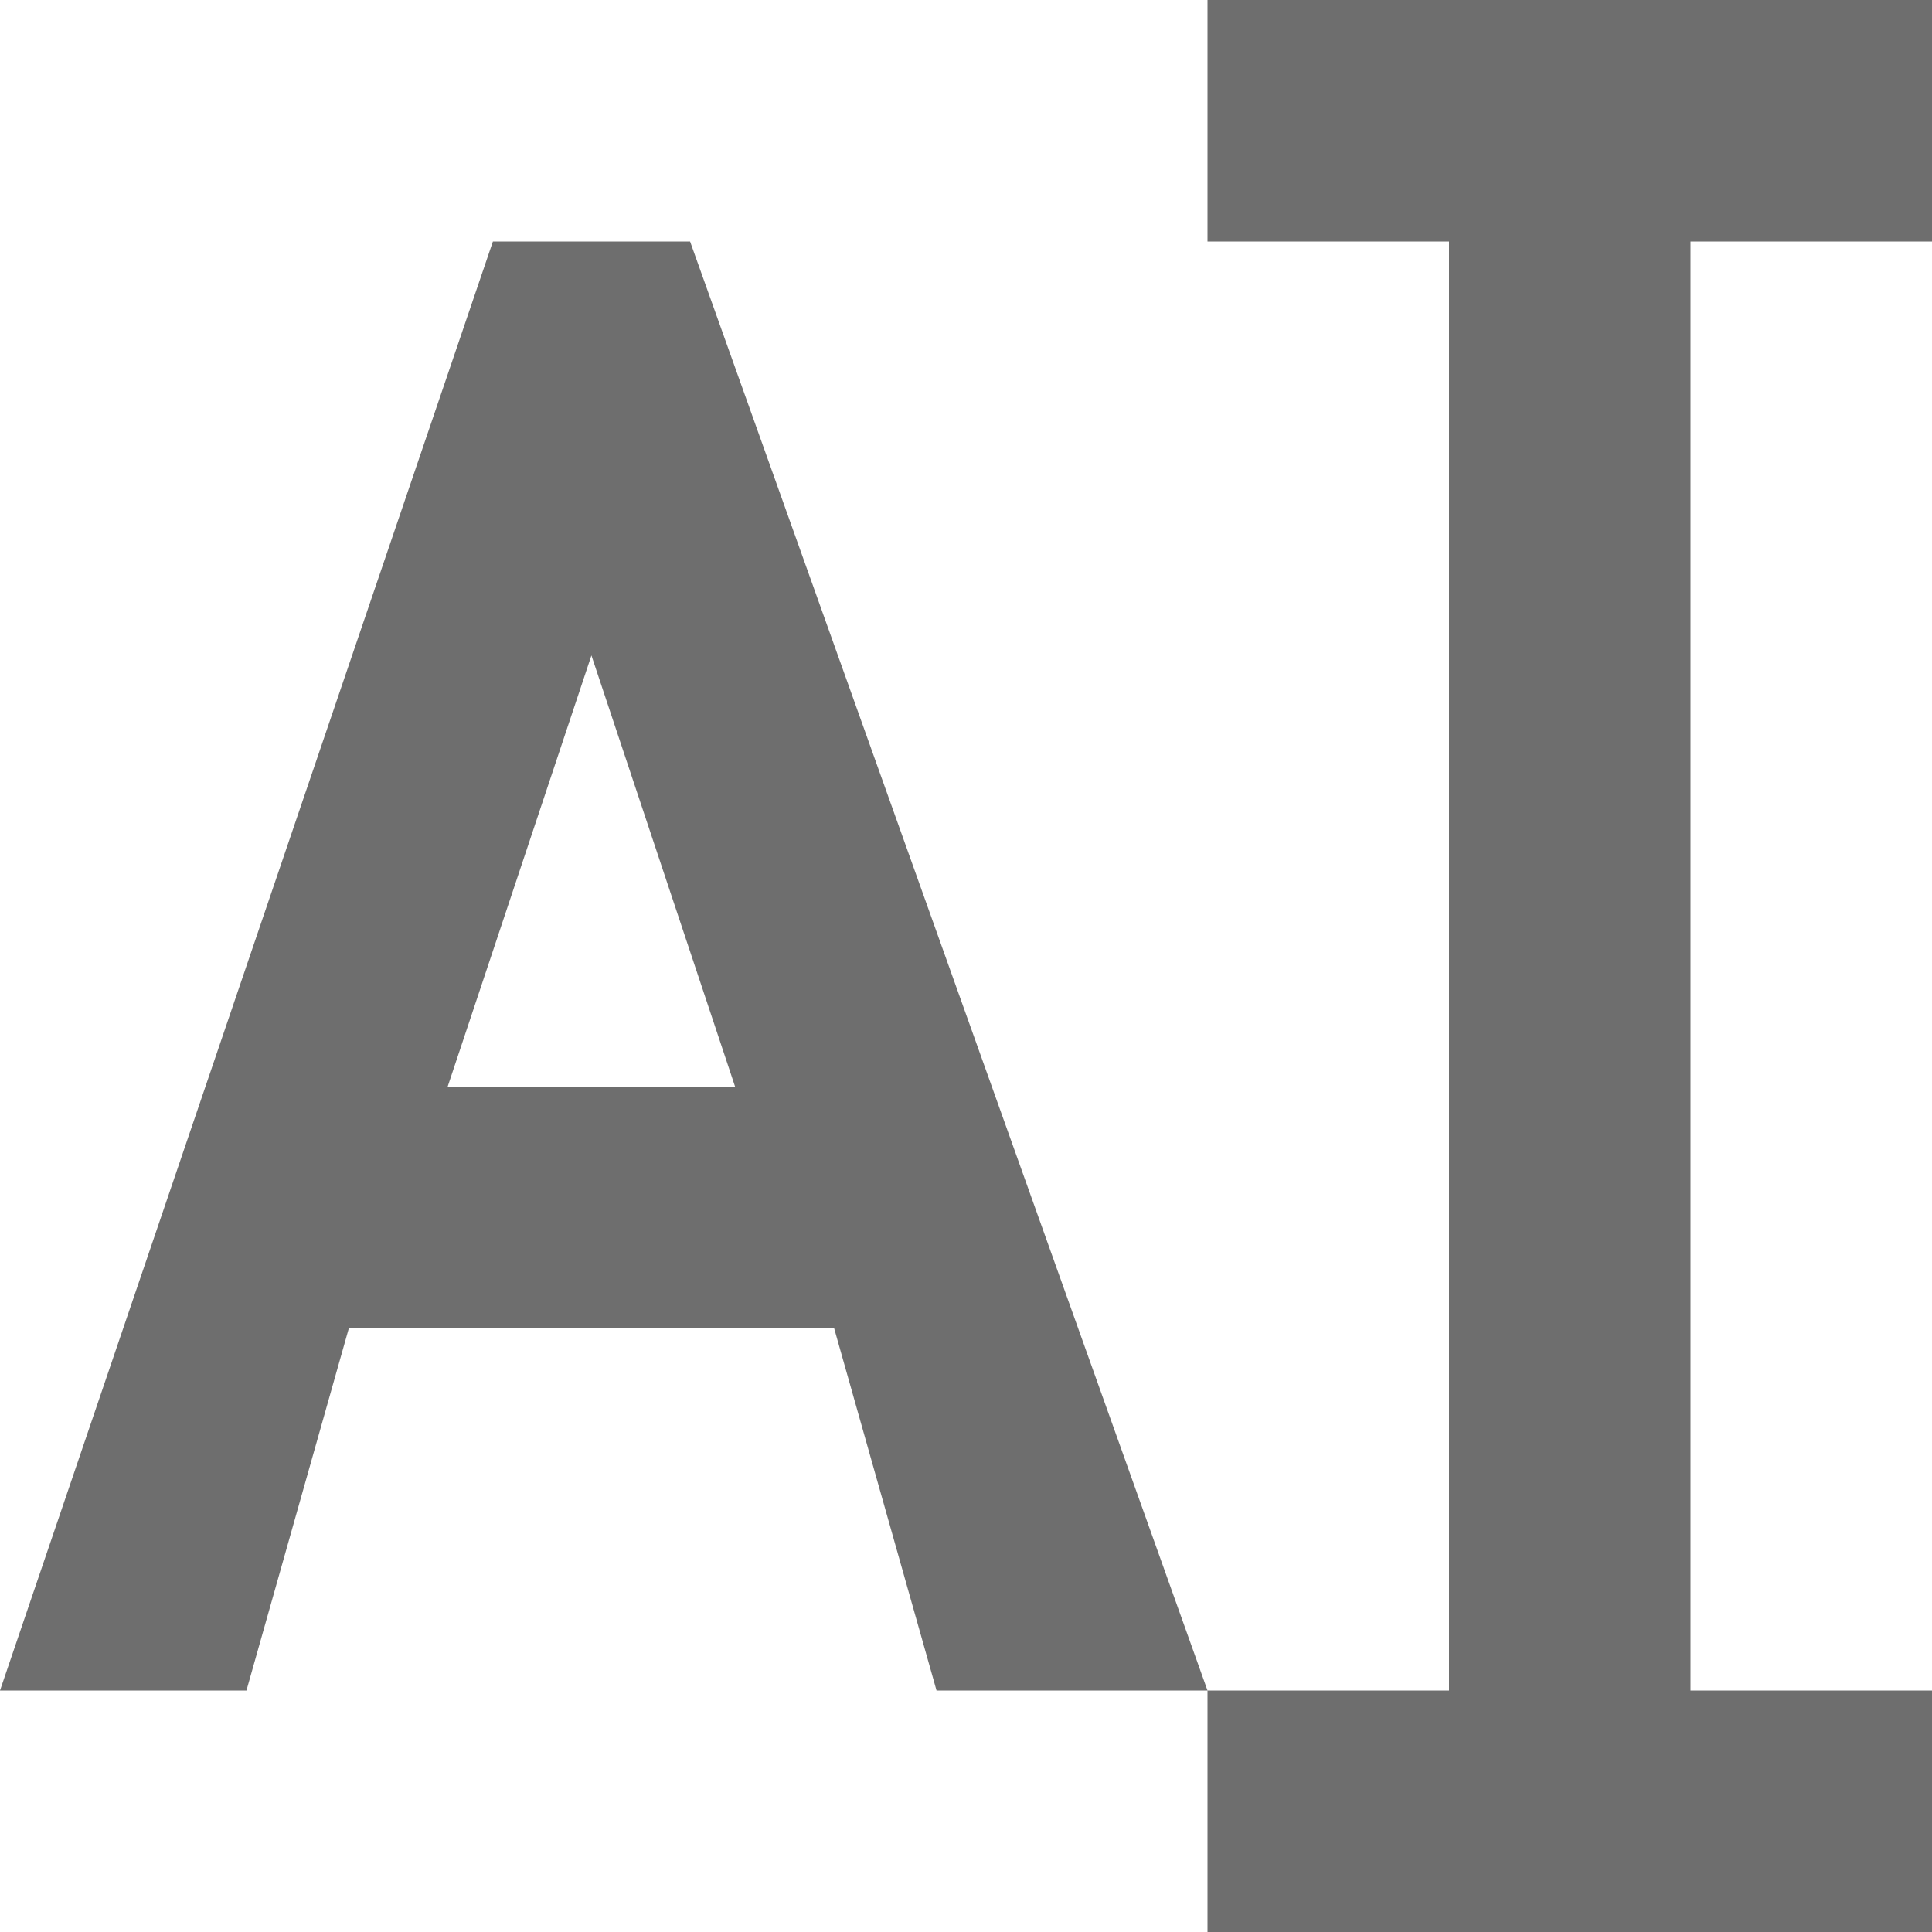 <svg xmlns="http://www.w3.org/2000/svg" width="16" height="16" version="1.1">
 <defs>
  <style id="current-color-scheme" type="text/css">
   .ColorScheme-Text { color:#6e6e6e; } .ColorScheme-Highlight { color:#4285f4; }
  </style>
 </defs>
 <path style="fill:currentColor" class="ColorScheme-Text" d="M 10 0 L 10 2 L 12 2 L 12 14 L 10 14 L 10 16 L 16 16 L 16 14 L 14 14 L 14 2 L 16 2 L 16 0 L 14 0 L 12 0 L 10 0 z M 10 14 L 5.715 2 L 4.082 2 L 0 14 L 2.041 14 L 2.889 11 L 6.908 11 L 7.756 14 L 10 14 z M 4.898 5.428 L 6.088 9 L 3.707 9 L 4.898 5.428 z"/>
</svg>
